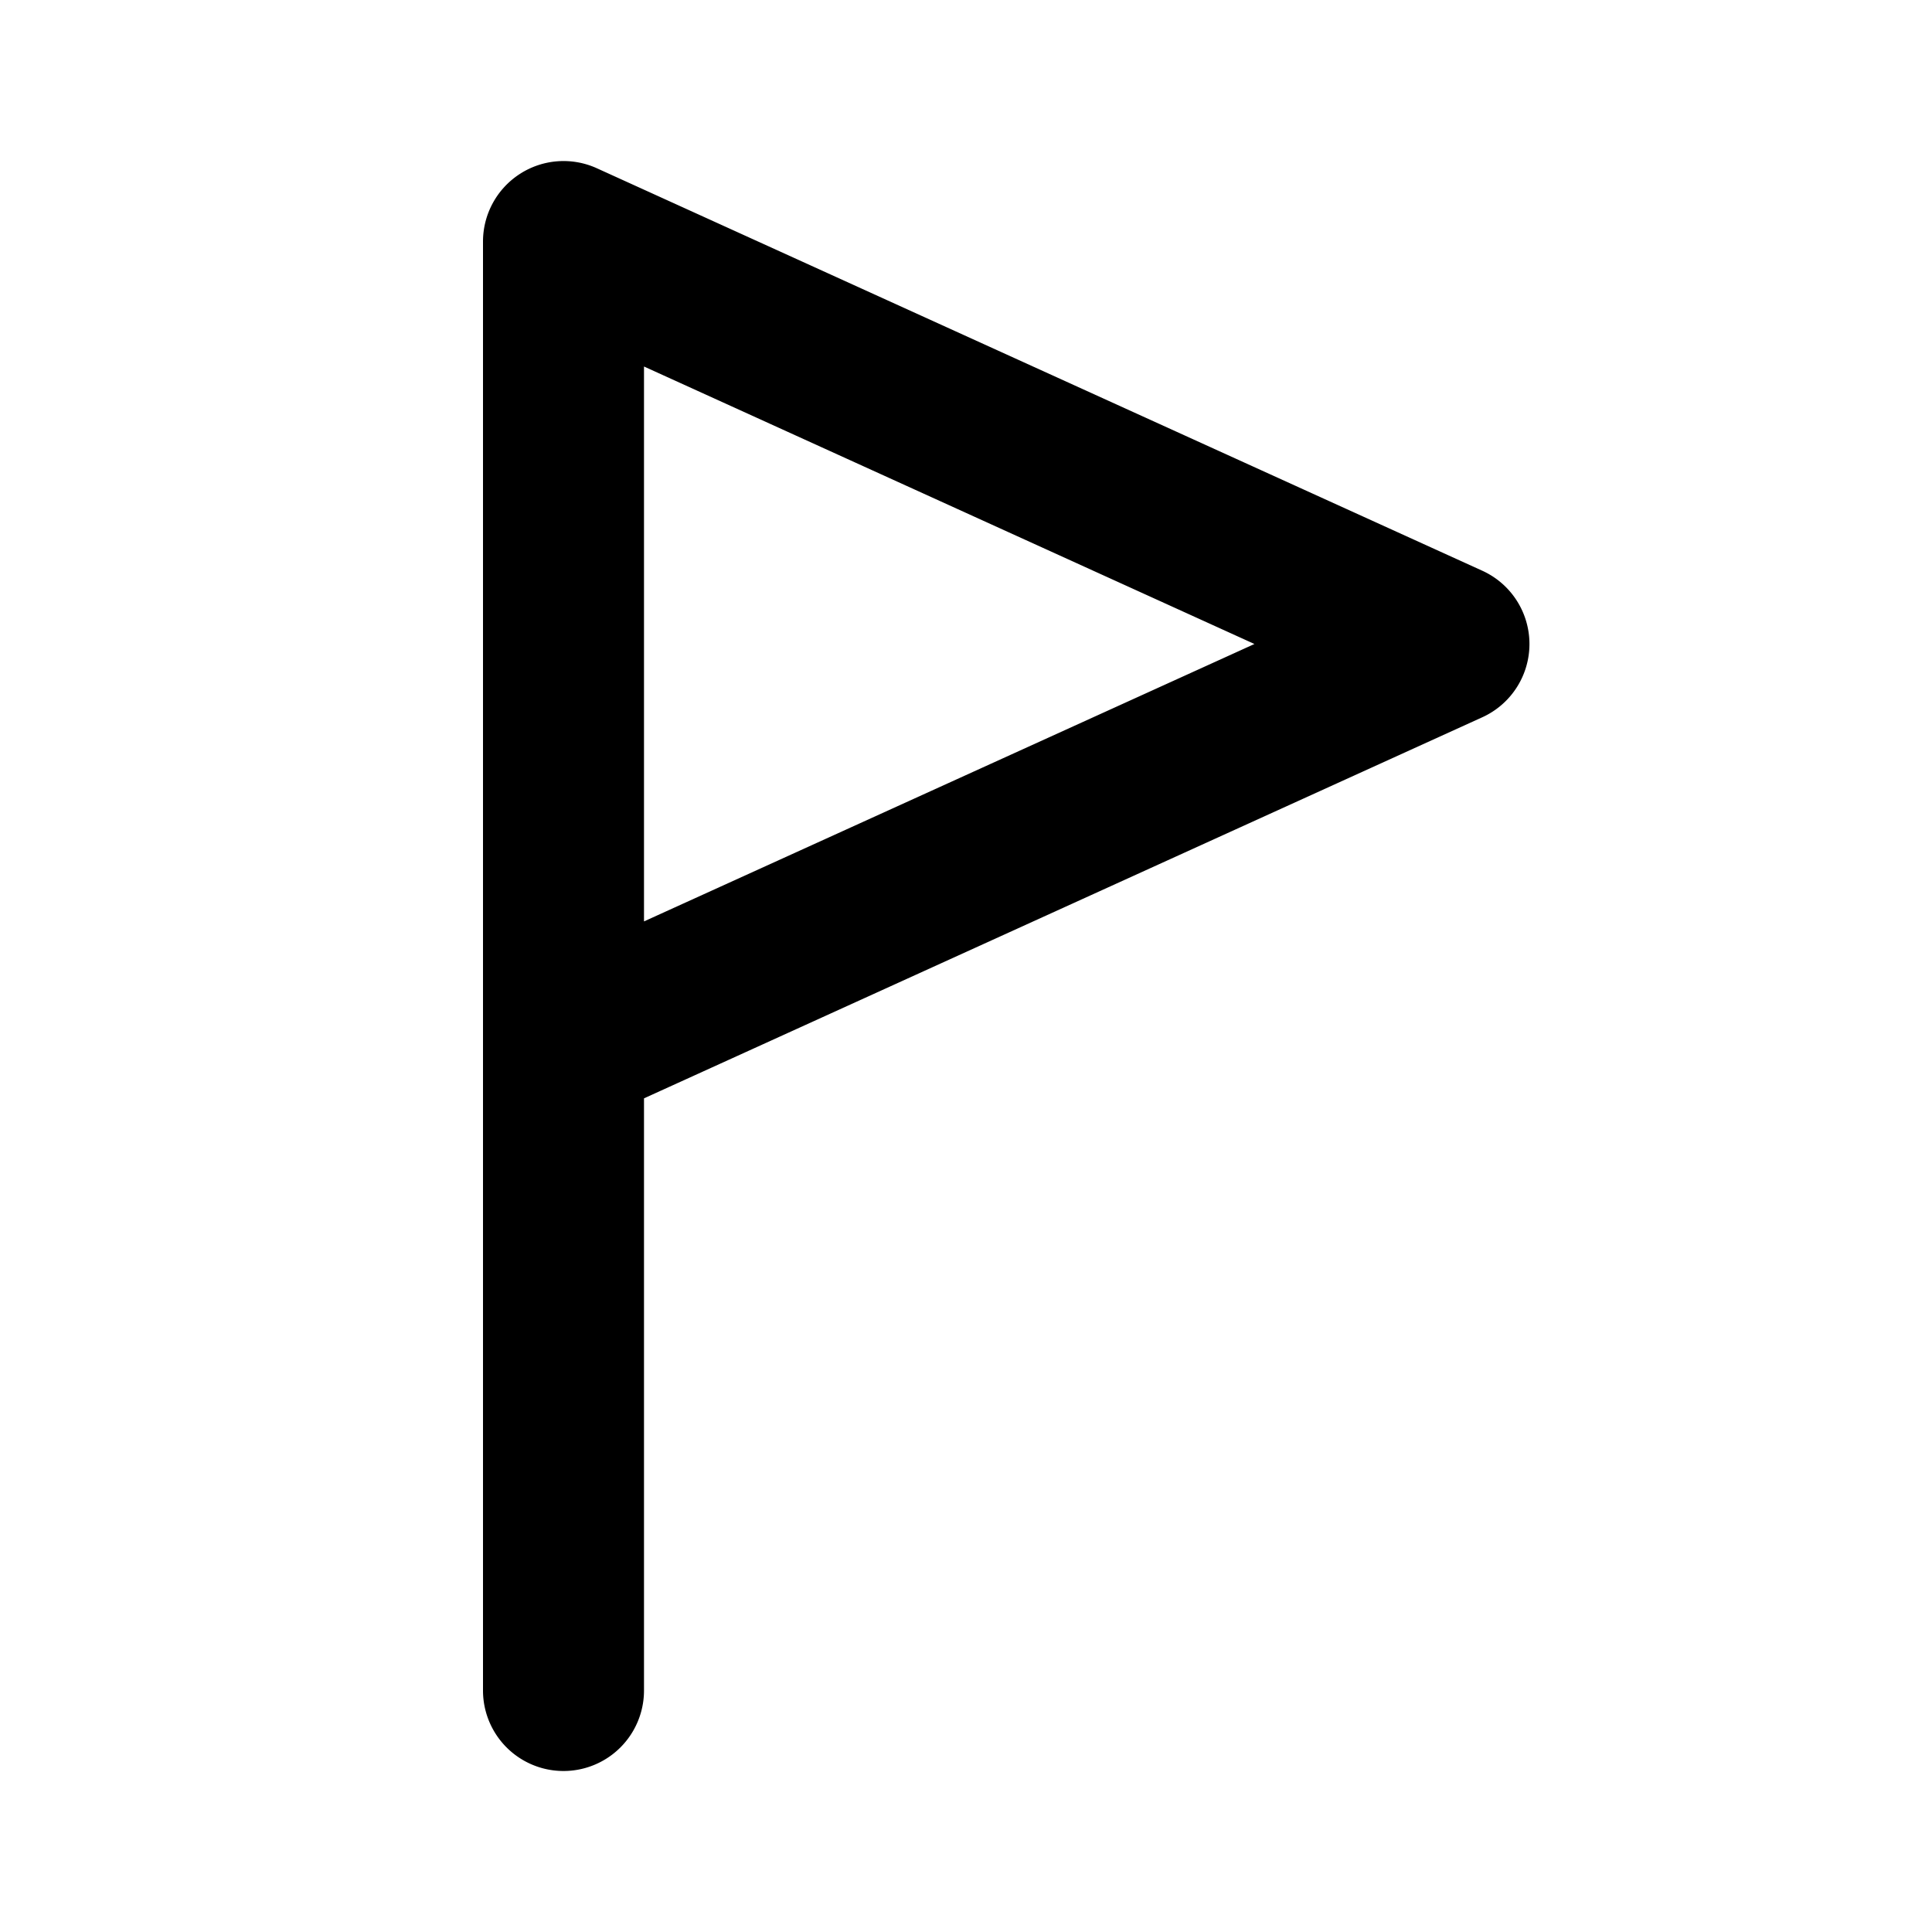 <svg xmlns="http://www.w3.org/2000/svg" viewBox="0 0 24 24">
  <g clip-path="url(#a)">
    <path fill-rule="evenodd" d="M6.459 2.16a1 1 0 0 1 .955-.07l11 5a1 1 0 0 1 0 1.82L8 13.644V21a1 1 0 1 1-2 0V3a1 1 0 0 1 .459-.84ZM8 11.446 15.583 8 8 4.553v6.894Z"/>
  </g>
  <defs>
    <clipPath id="a">
      <rect width="24" height="24" fill="#fff"/>
    </clipPath>
  </defs>
</svg>
